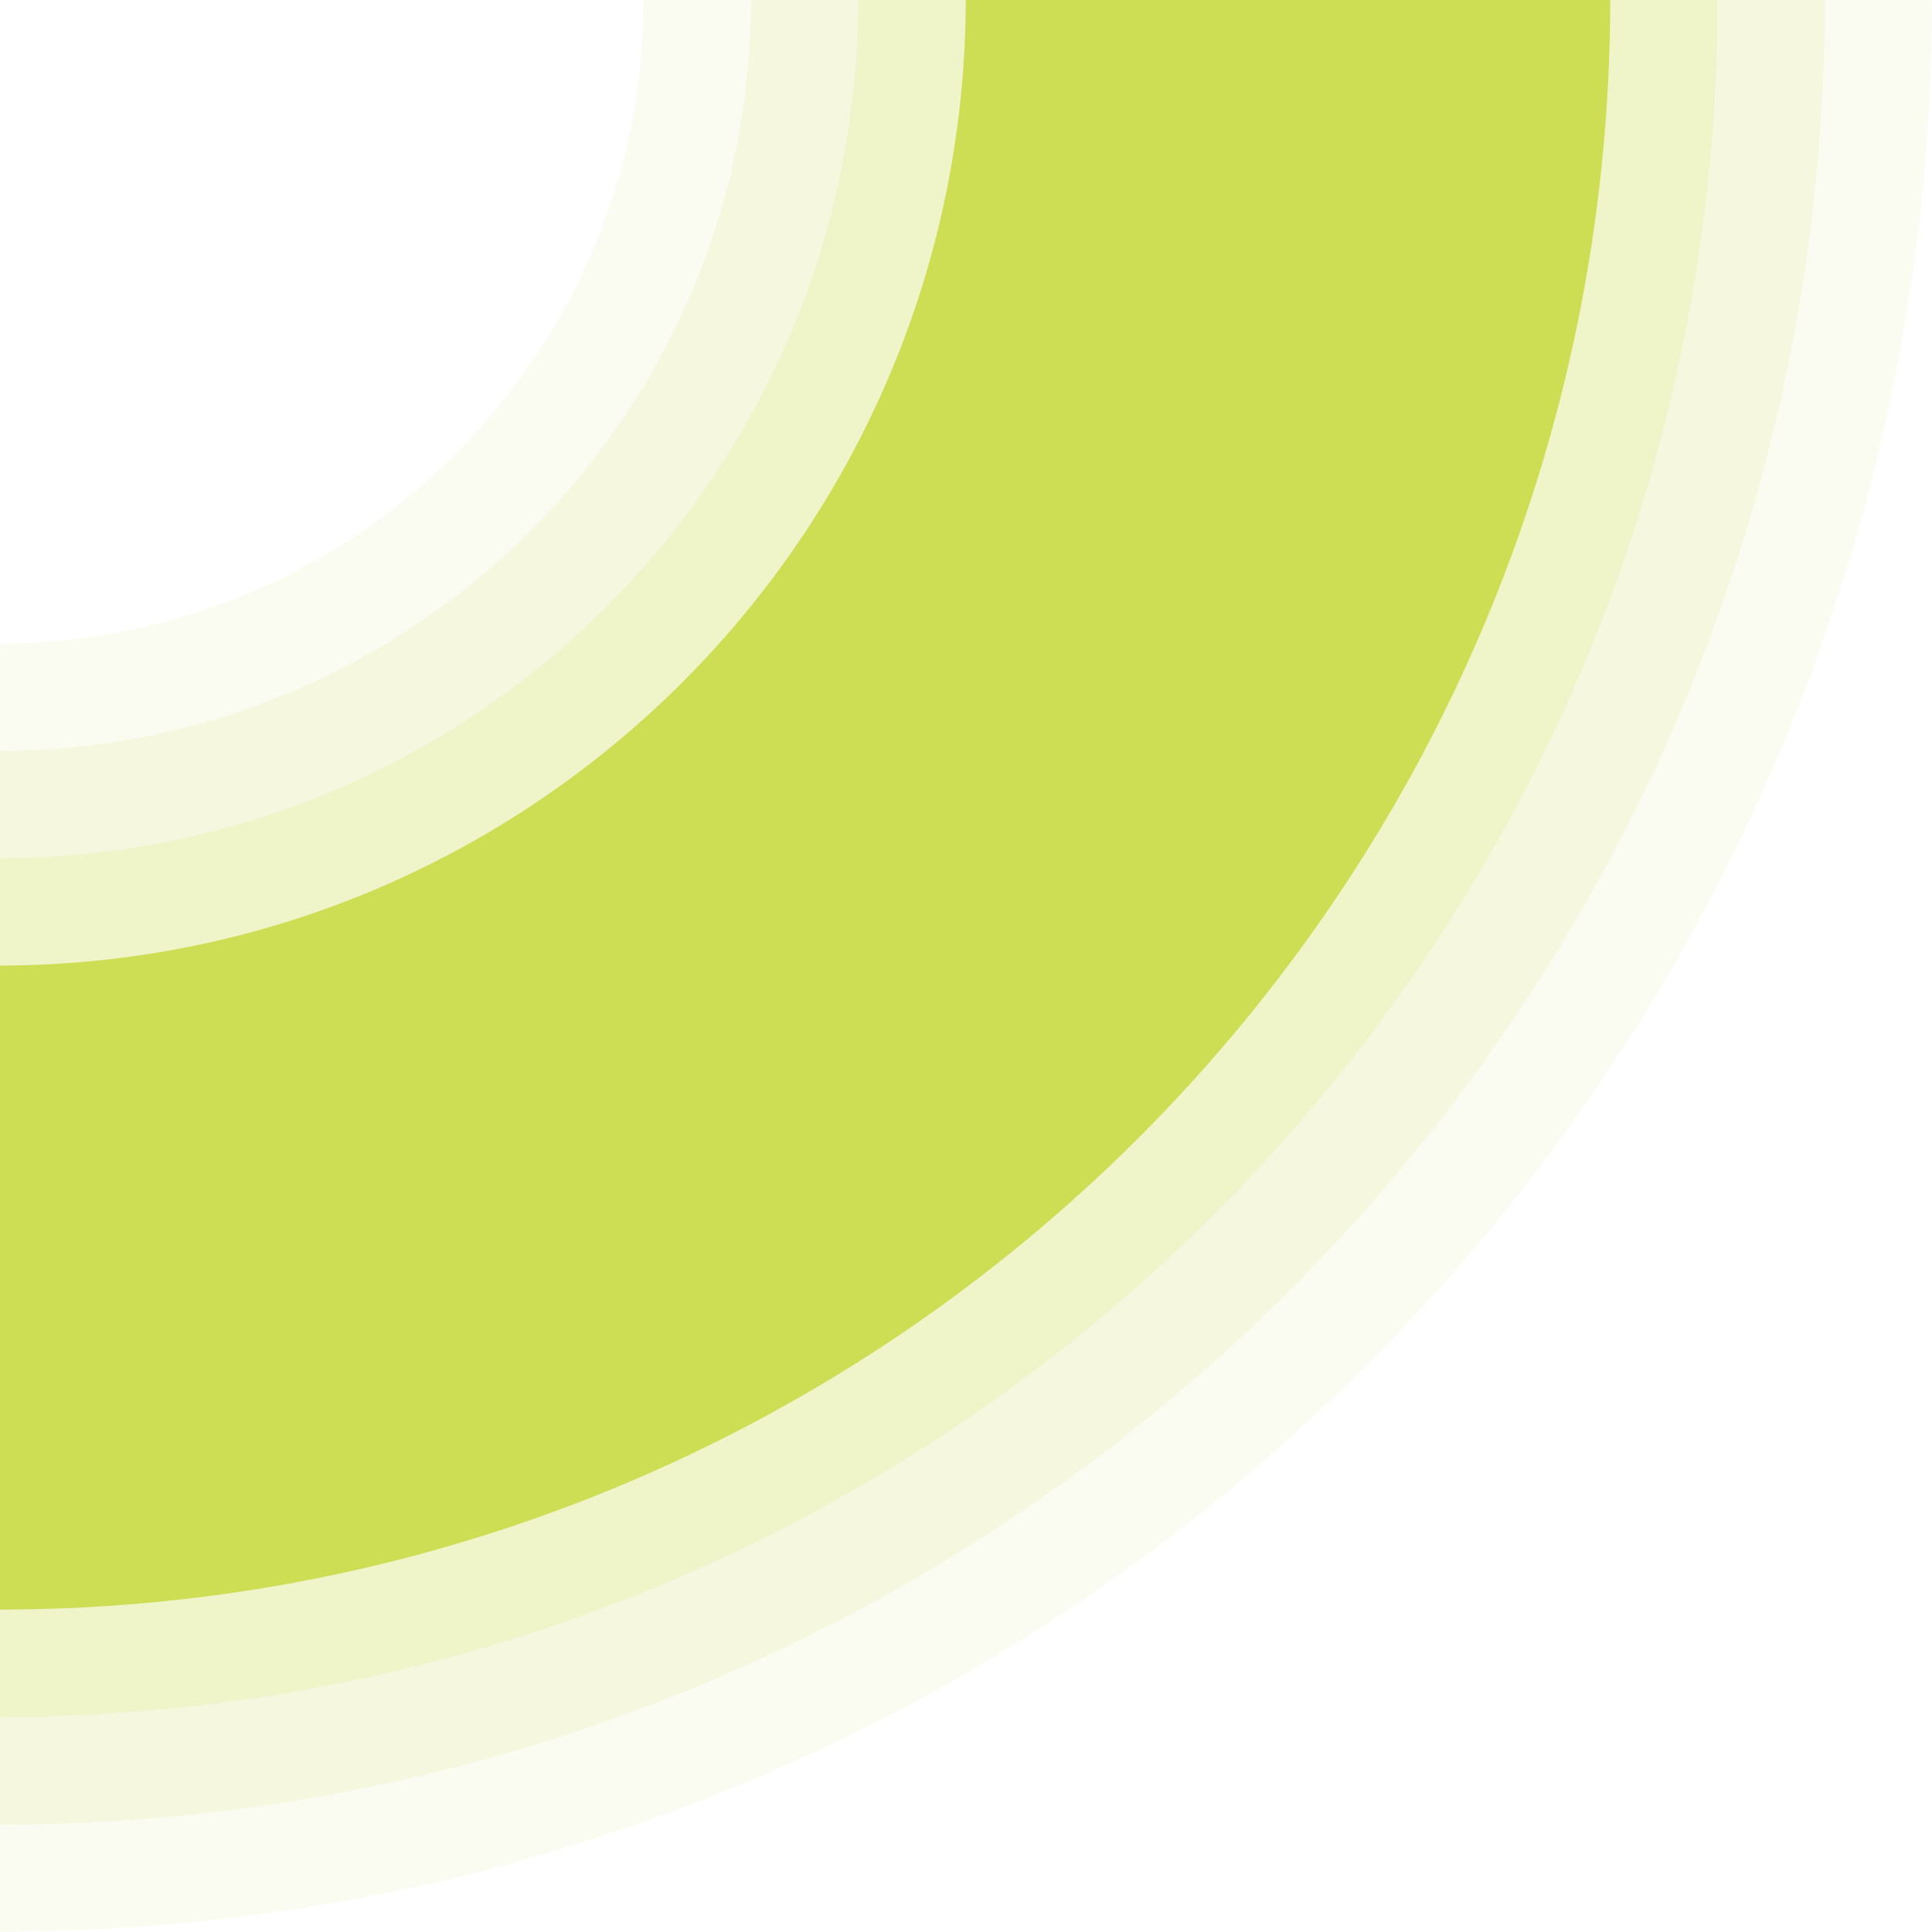 <?xml version="1.0" encoding="UTF-8"?>
<svg xmlns="http://www.w3.org/2000/svg" xmlns:xlink="http://www.w3.org/1999/xlink" contentScriptType="text/ecmascript" zoomAndPan="magnify" baseProfile="tiny" contentStyleType="text/css" version="1.1" width="9px" preserveAspectRatio="xMidYMid meet" viewBox="0 0 9 9" height="9px" x="0px" y="0px">
    <rect width="9" fill="none" height="9"/>
    <path fill="#cddd54" d="M 3.0 0.0 L 2.998 0.0 C 2.996 1.654 1.654 2.994 0.0 2.998 L 0.0 8.998 C 4.97 8.998 8.996 4.973 9.0 0.0 L 3.0 0.0 z " fill-opacity="0.08" stroke-opacity="0.08"/>
    <path fill="#cddd54" d="M 8.498 0.0 L 3.5 0.0 L 3.498 0.0 C 3.496 1.932 1.93 3.494 0.0 3.498 L 0.0 8.5 C 4.695 8.496 8.498 4.695 8.501 0.0 L 8.498 0.0 z " fill-opacity="0.12" stroke-opacity="0.12"/>
    <path fill="#cddd54" d="M 7.998 0.0 L 4.001 0.0 L 3.998 0.0 C 3.994 2.209 2.209 3.994 0.0 3.998 L 0.0 7.998 C 4.421 7.996 7.998 4.418 8.001 0.0 L 7.998 0.0 z " fill-opacity="0.16" stroke-opacity="0.16"/>
    <path fill="#cddd54" d="M 7.498 0.0 L 4.499 0.0 C 4.494 2.482 2.484 4.494 0.0 4.498 L 0.0 7.498 C 4.144 7.496 7.498 4.141 7.501 0.0 L 7.498 0.0 z "/>
</svg>
